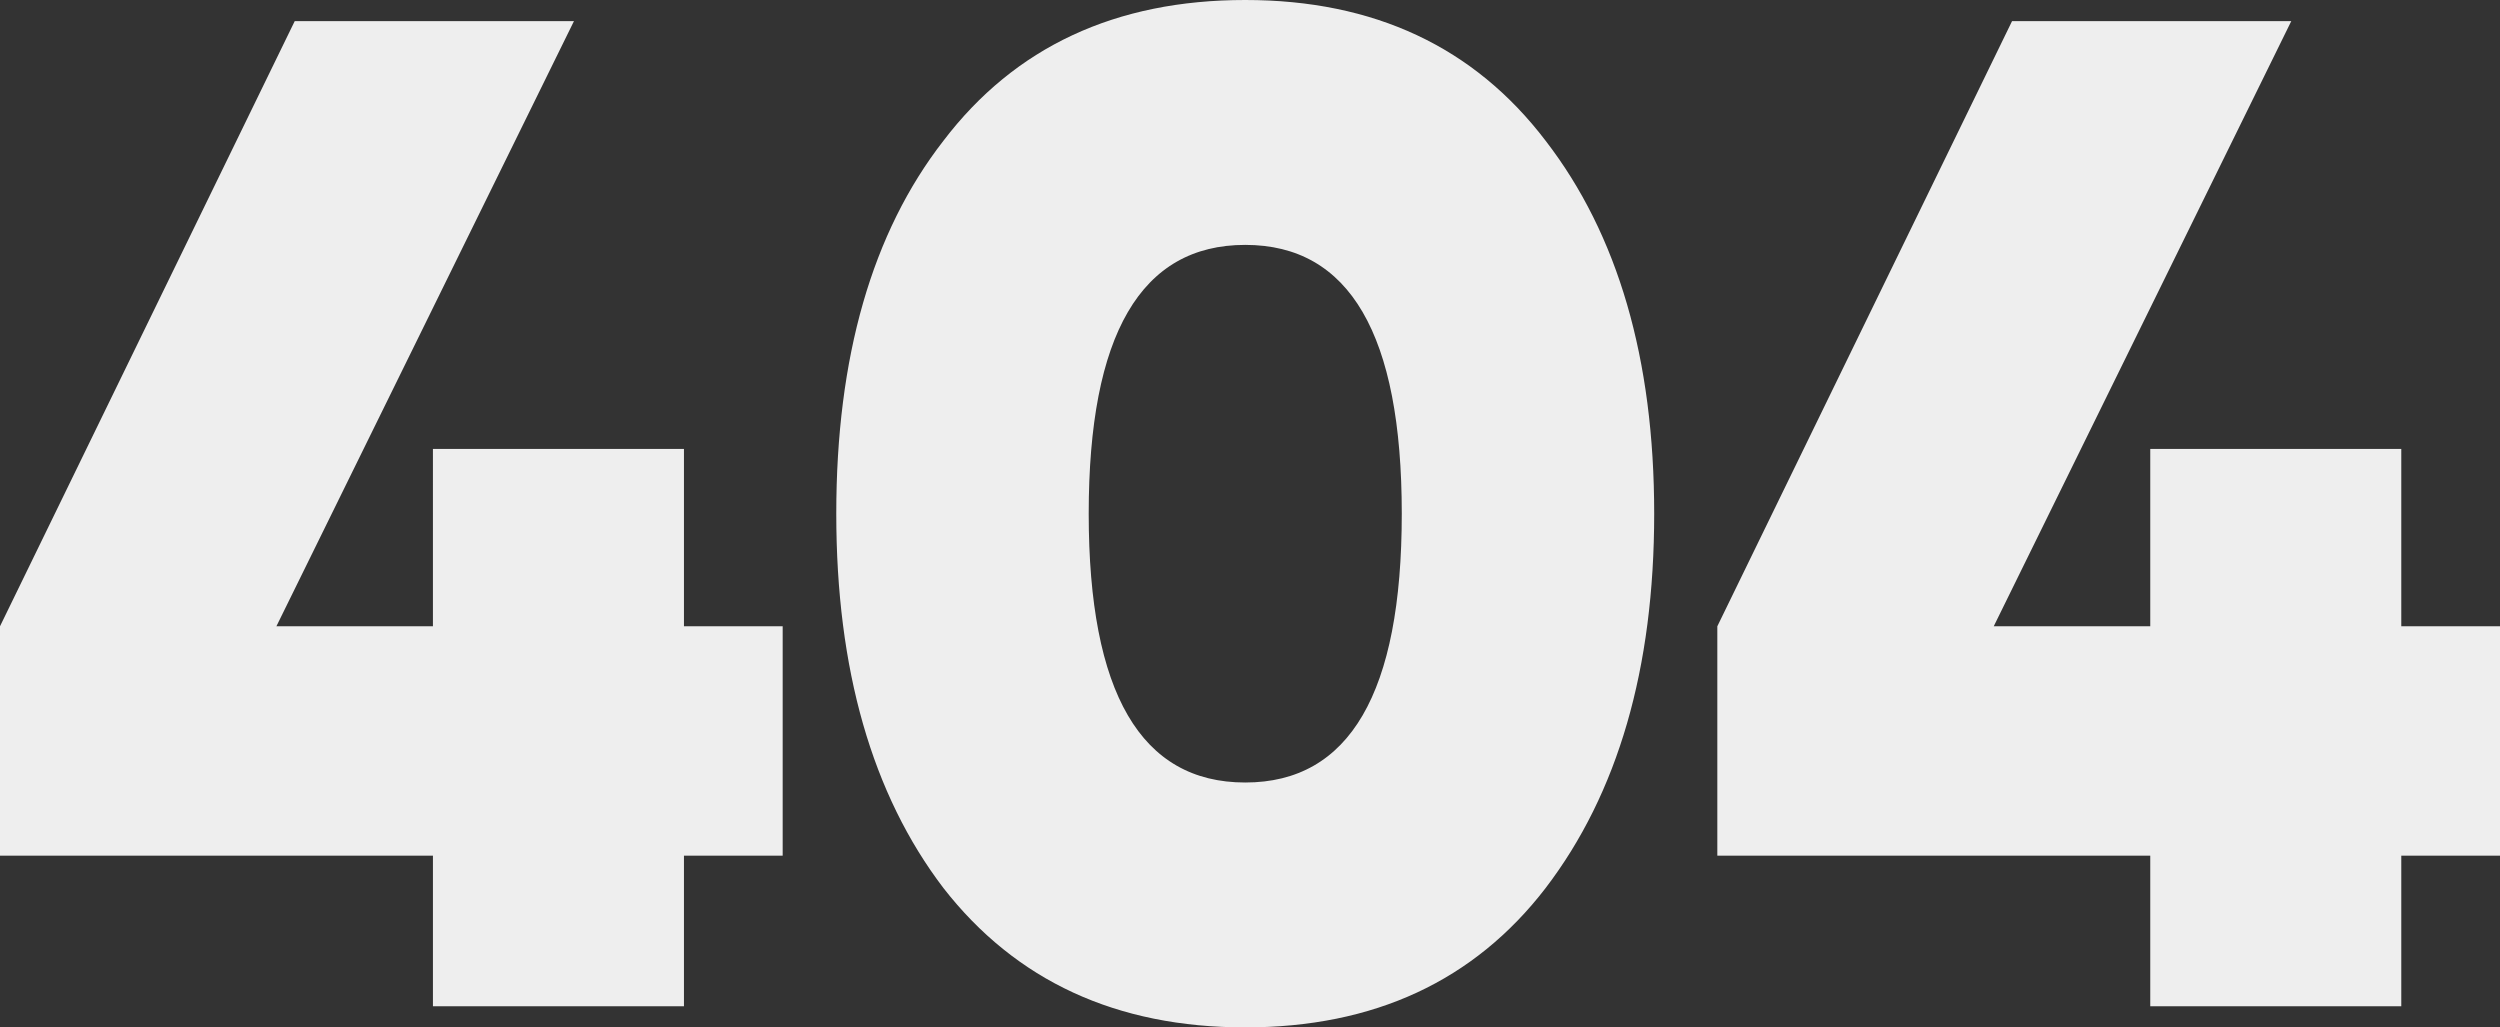 <svg width="292" height="120" fill="none" xmlns="http://www.w3.org/2000/svg"><rect width="100%" height="100%" fill="#333333" stroke="none"/><path d="M79.886 73.15h11.53v26.795h-11.53v17.589H50.567V99.945H0V73.151L34.425 2.466H67.04L32.283 73.15h18.283V52.438h29.32v20.713zm100.641 30.576C172.182 114.575 160.487 120 145.443 120c-15.043 0-26.793-5.425-35.248-16.274C101.849 92.767 97.677 78.192 97.677 60c0-18.301 4.172-32.822 12.518-43.562C118.54 5.48 130.29 0 145.443 0c15.044 0 26.739 5.48 35.084 16.438 8.456 10.96 12.683 25.48 12.683 43.562 0 18.082-4.227 32.657-12.683 43.726zm-35.084-75.123c-12.188 0-18.283 10.465-18.283 31.397 0 20.931 6.095 31.397 18.283 31.397 12.189 0 18.284-10.466 18.284-31.397 0-20.931-6.095-31.397-18.284-31.397zM280.47 73.15H292v26.795h-11.53v17.589h-29.319V99.945h-50.567V73.151l34.425-70.685h32.613L232.868 73.15h18.283V52.438h29.319v20.713z" fill="#EEE"/></svg>